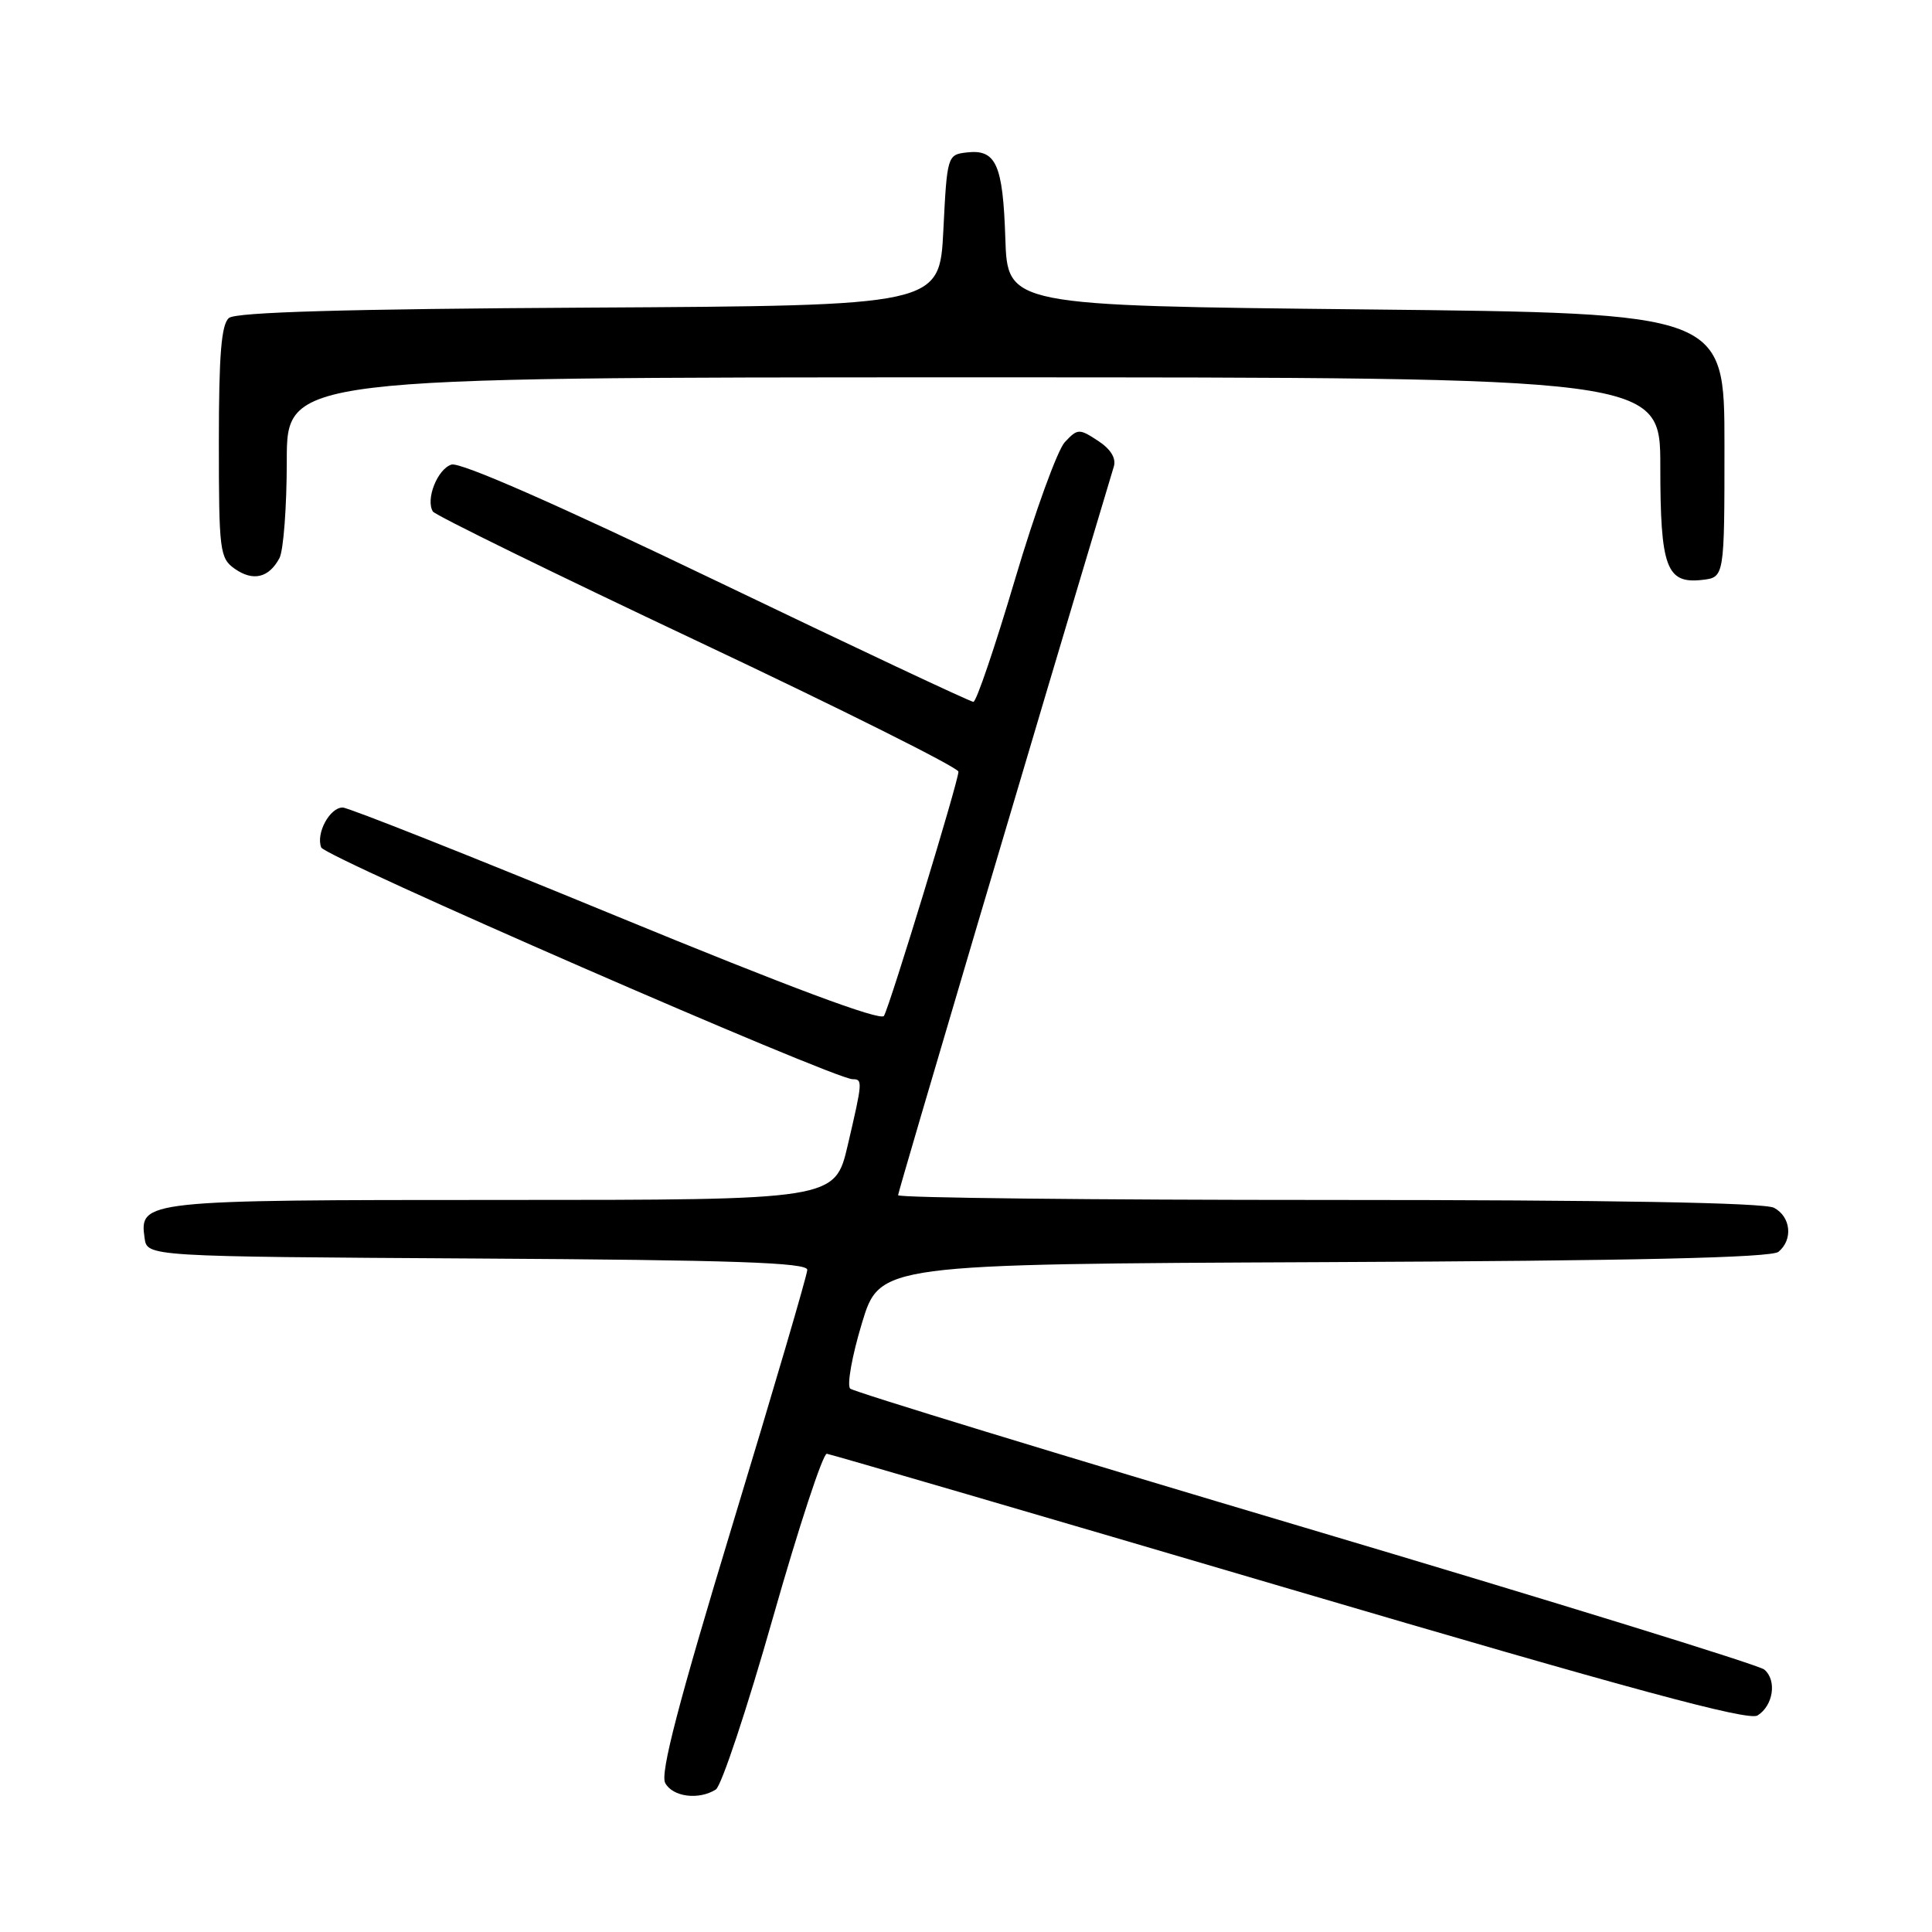 <?xml version="1.0" encoding="UTF-8" standalone="no"?>
<!DOCTYPE svg PUBLIC "-//W3C//DTD SVG 1.1//EN" "http://www.w3.org/Graphics/SVG/1.1/DTD/svg11.dtd" >
<svg xmlns="http://www.w3.org/2000/svg" xmlns:xlink="http://www.w3.org/1999/xlink" version="1.1" viewBox="0 0 256 256">
 <g >
 <path fill="currentColor"
d=" M 94.85 237.12 C 95.59 236.65 98.99 226.42 102.41 214.38 C 105.83 202.35 109.05 192.56 109.56 192.63 C 110.08 192.70 137.67 200.76 170.88 210.54 C 216.12 223.86 231.67 228.07 232.88 227.31 C 234.98 226.00 235.47 222.63 233.77 221.22 C 233.03 220.61 205.68 212.16 172.97 202.44 C 140.26 192.72 113.12 184.42 112.66 184.00 C 112.20 183.57 112.89 179.69 114.20 175.36 C 116.57 167.50 116.57 167.50 175.44 167.24 C 216.90 167.06 234.71 166.65 235.66 165.87 C 237.61 164.25 237.30 161.23 235.07 160.04 C 233.80 159.36 213.49 159.00 176.07 159.00 C 144.68 159.00 119.00 158.72 119.00 158.37 C 119.00 157.91 137.40 95.75 147.59 61.81 C 147.92 60.72 147.16 59.49 145.48 58.40 C 142.99 56.77 142.79 56.78 141.09 58.59 C 140.12 59.64 137.15 67.81 134.50 76.75 C 131.85 85.69 129.37 93.00 128.98 93.00 C 128.59 93.00 113.28 85.80 94.95 76.99 C 73.85 66.85 60.96 61.19 59.82 61.56 C 57.96 62.15 56.37 66.18 57.36 67.78 C 57.67 68.27 73.46 76.01 92.46 84.98 C 111.46 93.95 127.00 101.72 127.00 102.25 C 127.00 103.51 117.96 133.15 117.13 134.61 C 116.72 135.34 104.43 130.75 81.62 121.36 C 62.44 113.46 46.14 107.00 45.41 107.00 C 43.69 107.00 41.84 110.43 42.56 112.29 C 43.05 113.58 110.52 143.00 112.98 143.00 C 114.33 143.00 114.30 143.31 112.33 151.75 C 110.63 159.00 110.63 159.00 66.51 159.00 C 19.00 159.00 18.45 159.06 19.16 164.06 C 19.50 166.50 19.50 166.50 63.25 166.76 C 97.26 166.96 106.99 167.30 106.97 168.26 C 106.96 168.94 102.50 184.12 97.07 202.00 C 89.89 225.66 87.46 234.98 88.14 236.25 C 89.12 238.10 92.59 238.55 94.85 237.12 Z  M 37.03 73.95 C 37.56 72.95 38.00 67.15 38.00 61.07 C 38.00 50.00 38.00 50.00 129.00 50.00 C 220.00 50.00 220.00 50.00 220.00 61.81 C 220.00 75.20 220.80 77.38 225.55 76.84 C 228.50 76.50 228.50 76.50 228.50 59.00 C 228.50 41.50 228.50 41.50 181.00 41.00 C 133.50 40.50 133.50 40.50 133.21 31.55 C 132.89 21.75 131.98 19.75 128.09 20.20 C 125.54 20.50 125.49 20.64 125.00 30.50 C 124.50 40.50 124.50 40.50 78.09 40.76 C 45.85 40.94 31.27 41.36 30.34 42.13 C 29.33 42.97 29.00 46.98 29.00 58.57 C 29.00 73.03 29.12 73.97 31.11 75.37 C 33.54 77.07 35.63 76.57 37.03 73.95 Z "/>
</g>
</svg>